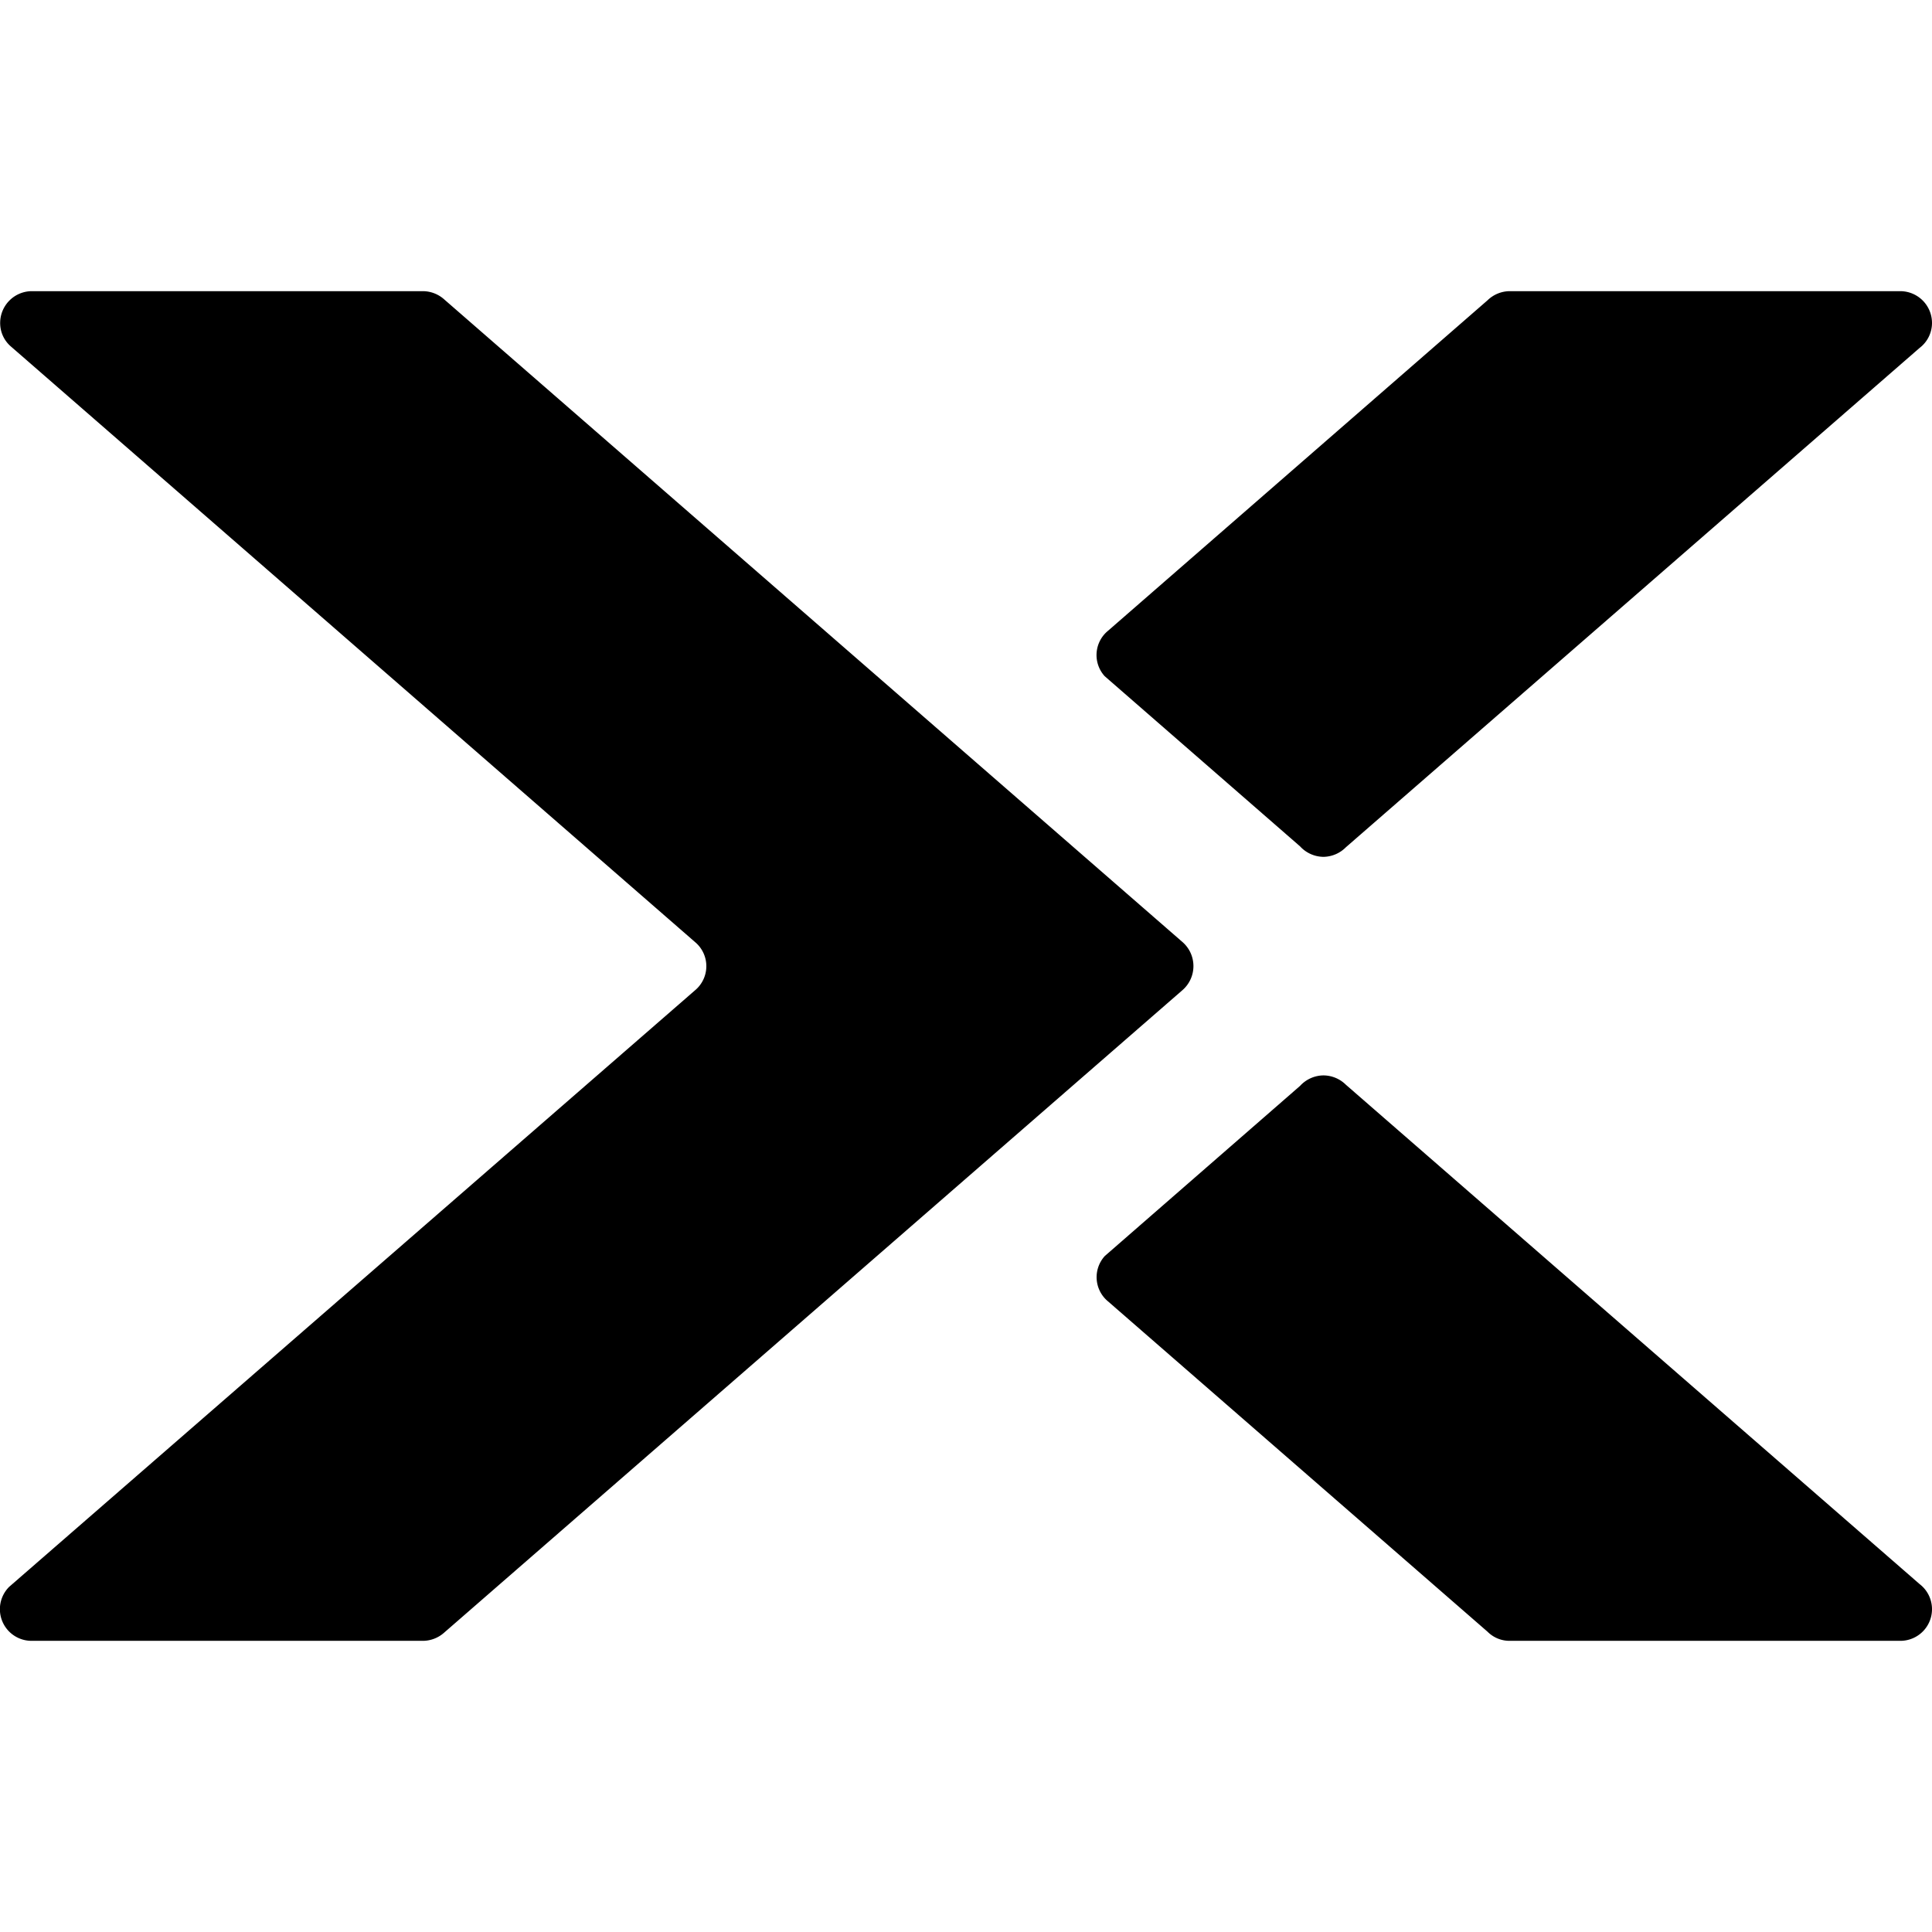 <svg xmlns="http://www.w3.org/2000/svg" viewBox="0 0 24 24"><path d="M.395 3.617a.395.395 0 0 0-.393.395c0 .12.053.225.139.297l8.505 7.404a.39.39 0 0 1-.011.588L.113 19.713a.393.393 0 0 0 .282.67h4.859a.4.4 0 0 0 .266-.104l9.17-7.98a.396.396 0 0 0 0-.596L5.52 3.721a.4.4 0 0 0-.264-.104zm18.357 0a.4.4 0 0 0-.273.113l-4.715 4.106a.39.39 0 0 0-.041.564l2.427 2.114a.4.4 0 0 0 .291.13.4.4 0 0 0 .278-.119l7.127-6.203a.39.39 0 0 0 .154-.31.395.395 0 0 0-.393-.395zm-2.31 9.742a.4.4 0 0 0-.292.13l-2.425 2.113a.39.39 0 0 0 .039.564l4.715 4.104c.07.07.166.113.273.113h4.855a.393.393 0 0 0 .239-.705l-7.127-6.203a.4.4 0 0 0-.278-.116z"/></svg>